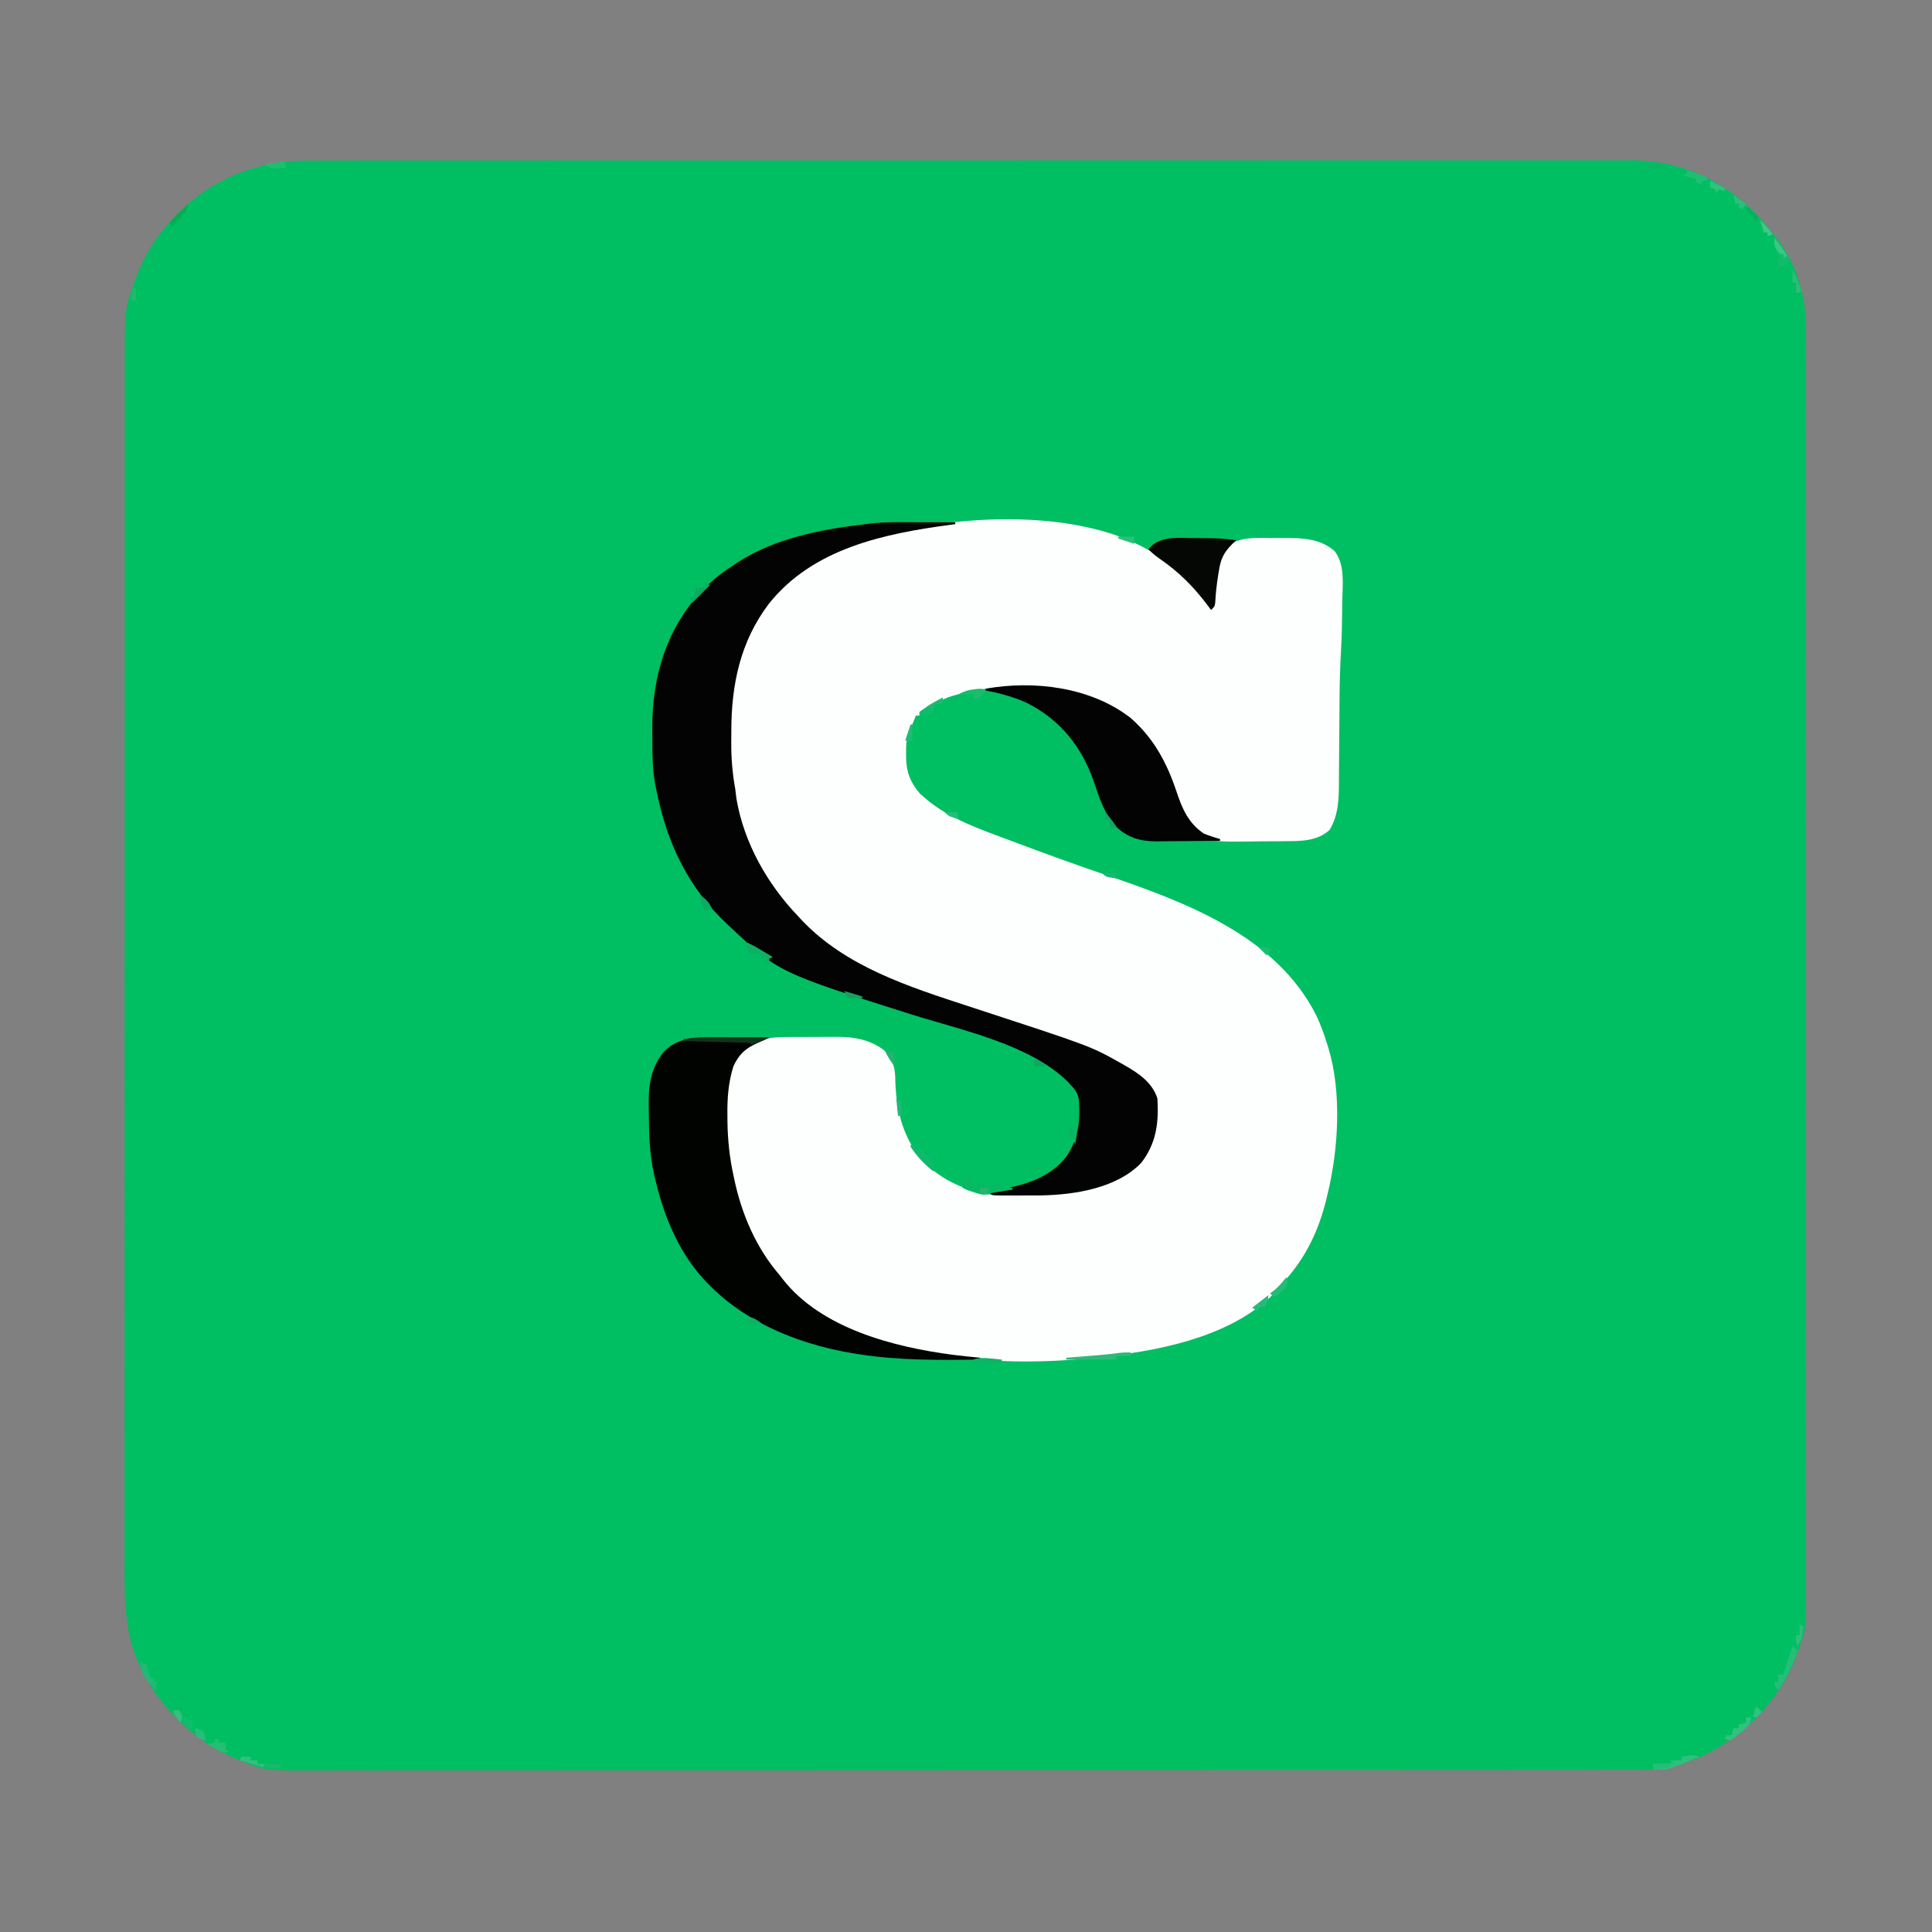 <?xml version="1.0" encoding="UTF-8"?>
<svg version="1.1" xmlns="http://www.w3.org/2000/svg" width="1080" height="1080">
<rect width="100%" height="100%" fill="#808080" stroke="none"/>
<path d="M0 0 C1.298 -0.003 2.597 -0.006 3.935 -0.01 C7.525 -0.018 11.115 -0.015 14.706 -0.009 C18.617 -0.004 22.528 -0.012 26.439 -0.018 C33.29 -0.027 40.141 -0.028 46.992 -0.024 C57.179 -0.019 67.366 -0.025 77.554 -0.033 C96.808 -0.049 116.062 -0.05 135.315 -0.048 C150.183 -0.046 165.051 -0.048 179.919 -0.052 C182.056 -0.053 184.192 -0.053 186.328 -0.054 C189.547 -0.055 192.766 -0.056 195.985 -0.057 C225.914 -0.065 255.843 -0.069 285.772 -0.065 C287.464 -0.065 287.464 -0.065 289.191 -0.065 C294.909 -0.064 300.627 -0.063 306.345 -0.062 C307.481 -0.062 308.617 -0.062 309.787 -0.062 C312.083 -0.061 314.38 -0.061 316.677 -0.061 C352.413 -0.055 388.149 -0.063 423.886 -0.082 C464.038 -0.102 504.191 -0.113 544.343 -0.109 C548.624 -0.109 552.906 -0.108 557.187 -0.108 C558.768 -0.108 558.768 -0.108 560.381 -0.108 C576.294 -0.107 592.207 -0.113 608.12 -0.124 C626.218 -0.136 644.316 -0.137 662.413 -0.125 C672.54 -0.118 682.666 -0.12 692.792 -0.134 C699.559 -0.142 706.327 -0.139 713.094 -0.128 C716.948 -0.121 720.801 -0.12 724.655 -0.132 C728.813 -0.144 732.972 -0.133 737.13 -0.12 C738.316 -0.128 739.502 -0.135 740.724 -0.142 C766.207 0.022 789.742 10.433 807.781 28.172 C812.45 32.932 816.693 37.966 820.754 43.254 C821.328 44.001 821.901 44.747 822.492 45.516 C832.36 59.311 837.395 76.66 837.257 93.461 C837.263 94.719 837.269 95.976 837.275 97.272 C837.29 100.734 837.281 104.196 837.268 107.658 C837.258 111.436 837.271 115.213 837.281 118.991 C837.295 125.602 837.295 132.213 837.285 138.825 C837.269 148.656 837.277 158.487 837.289 168.319 C837.31 185.88 837.309 203.441 837.297 221.002 C837.287 236.371 837.284 251.74 837.289 267.109 C837.29 268.639 837.29 268.639 837.29 270.2 C837.291 274.34 837.293 278.481 837.294 282.622 C837.306 321.454 837.295 360.287 837.274 399.119 C837.255 433.608 837.256 468.096 837.275 502.584 C837.297 541.345 837.305 580.106 837.293 618.866 C837.292 623 837.29 627.133 837.289 631.266 C837.289 632.284 837.289 633.302 837.288 634.35 C837.284 649.707 837.289 665.065 837.299 680.422 C837.311 697.887 837.308 715.353 837.286 732.818 C837.274 742.589 837.273 752.359 837.289 762.13 C837.298 768.662 837.292 775.193 837.275 781.724 C837.265 785.442 837.262 789.16 837.276 792.878 C837.378 821.038 837.378 821.038 832.754 833.254 C832.372 834.366 832.372 834.366 831.981 835.499 C823.102 860.091 803.772 879.607 780.754 891.254 C776.486 893.175 772.208 894.824 767.754 896.254 C767.083 896.5 766.412 896.745 765.721 896.998 C758.557 899.444 751.928 899.677 744.405 899.638 C743.07 899.641 741.735 899.646 740.4 899.653 C736.74 899.666 733.079 899.661 729.419 899.652 C725.434 899.646 721.448 899.658 717.463 899.667 C710.48 899.681 703.498 899.684 696.515 899.679 C686.132 899.673 675.748 899.683 665.364 899.696 C645.739 899.721 626.114 899.726 606.488 899.724 C591.331 899.723 576.174 899.726 561.017 899.734 C558.84 899.735 556.662 899.736 554.485 899.737 C552.863 899.738 552.863 899.738 551.209 899.739 C550.126 899.739 549.043 899.74 547.928 899.74 C546.843 899.741 545.758 899.741 544.641 899.742 C514.129 899.756 483.618 899.765 453.106 899.76 C451.381 899.76 451.381 899.76 449.621 899.759 C443.79 899.759 437.96 899.758 432.129 899.757 C430.971 899.756 429.813 899.756 428.62 899.756 C426.279 899.756 423.937 899.755 421.595 899.755 C385.167 899.749 348.74 899.764 312.312 899.796 C271.382 899.833 230.453 899.852 189.523 899.847 C185.158 899.846 180.793 899.846 176.427 899.846 C174.815 899.846 174.815 899.846 173.17 899.845 C156.951 899.844 140.732 899.856 124.513 899.875 C106.063 899.896 87.612 899.9 69.162 899.881 C58.841 899.87 48.52 899.874 38.199 899.897 C31.298 899.911 24.397 899.907 17.495 899.889 C13.568 899.878 9.641 899.876 5.713 899.896 C-24.186 900.037 -24.186 900.037 -38.246 894.254 C-39.59 893.71 -39.59 893.71 -40.961 893.155 C-42.93 892.316 -44.799 891.393 -46.684 890.379 C-47.341 890.036 -47.999 889.693 -48.677 889.34 C-72.221 876.807 -90.567 855.325 -98.556 829.754 C-102.725 814.66 -102.676 799.87 -102.625 784.305 C-102.617 780.63 -102.626 776.954 -102.632 773.279 C-102.642 766.851 -102.64 760.422 -102.631 753.994 C-102.617 744.434 -102.621 734.874 -102.628 725.315 C-102.639 708.238 -102.634 691.161 -102.622 674.085 C-102.612 659.141 -102.607 644.197 -102.609 629.254 C-102.609 628.262 -102.609 627.27 -102.609 626.247 C-102.609 622.22 -102.61 618.192 -102.61 614.165 C-102.614 576.402 -102.601 538.639 -102.58 500.876 C-102.562 467.341 -102.556 433.805 -102.562 400.27 C-102.562 398.116 -102.562 395.963 -102.563 393.809 C-102.563 392.745 -102.563 391.68 -102.563 390.583 C-102.564 385.223 -102.565 379.864 -102.566 374.504 C-102.566 373.447 -102.566 372.389 -102.566 371.3 C-102.57 343.26 -102.565 315.22 -102.556 287.181 C-102.555 284.163 -102.554 281.145 -102.554 278.127 C-102.553 276.126 -102.552 274.124 -102.552 272.122 C-102.548 258.178 -102.547 244.233 -102.549 230.288 C-102.551 212.317 -102.547 194.346 -102.532 176.375 C-102.524 166.875 -102.521 157.376 -102.526 147.876 C-102.529 141.526 -102.525 135.175 -102.515 128.824 C-102.509 125.21 -102.507 121.595 -102.513 117.98 C-102.569 83.229 -102.569 83.229 -97.621 69.254 C-97.362 68.507 -97.104 67.76 -96.837 66.991 C-92.392 54.65 -86.163 43.942 -77.246 34.254 C-76.77 33.731 -76.295 33.208 -75.805 32.669 C-55.98 11.069 -29.295 -0.108 0 0 Z " fill="#00BE62" transform="translate(172.246,89.746)"/>
<path d="M0 0 C0.714 0.182 1.427 0.364 2.163 0.551 C26.836 7.145 50.319 22.11 64 44 C66.019 41.981 65.594 38.035 65.875 35.25 C68.293 13.94 68.293 13.94 73.188 9.312 C80.195 3.806 89.952 4.688 98.354 4.739 C100.429 4.75 102.504 4.739 104.58 4.727 C114.924 4.715 124.838 4.931 133 12 C139.106 19.853 137.468 31.043 137.312 40.375 C137.301 42.1 137.291 43.826 137.283 45.551 C137.226 52.909 137.053 60.239 136.636 67.587 C136.107 76.928 135.844 86.237 135.801 95.593 C135.789 97.996 135.769 100.399 135.748 102.801 C135.687 109.616 135.632 116.431 135.599 123.246 C135.578 127.457 135.542 131.667 135.498 135.877 C135.484 137.463 135.475 139.048 135.472 140.634 C135.45 150.294 135.336 159.401 130.25 167.938 C123.158 174.439 113.778 174.167 104.738 174.238 C103.752 174.246 102.765 174.254 101.749 174.263 C99.665 174.277 97.582 174.287 95.498 174.295 C93.383 174.307 91.268 174.327 89.154 174.357 C63.267 174.718 63.267 174.718 54.188 167 C48.04 160.062 45.04 151.331 42.125 142.688 C35.63 123.646 25.55 108.388 7.422 98.609 C-18.828 85.868 -55.51 84.535 -83.156 93.855 C-87.345 95.542 -91.143 97.672 -95 100 C-96.327 100.679 -97.659 101.349 -99 102 C-99 102.66 -99 103.32 -99 104 C-99.66 104 -100.32 104 -101 104 C-101.268 104.681 -101.536 105.361 -101.812 106.062 C-103 109 -103 109 -104.543 112.102 C-106.41 116.473 -106.536 120.607 -106.5 125.312 C-106.494 126.571 -106.494 126.571 -106.487 127.854 C-106.261 136.079 -103.967 141.472 -98.688 147.75 C-97.357 148.864 -97.357 148.864 -96 150 C-95.506 150.433 -95.013 150.866 -94.504 151.312 C-81.899 161.644 -65.774 167.355 -50.688 172.938 C-48.83 173.634 -46.973 174.331 -45.117 175.029 C-28.793 181.148 -12.411 187.123 4.094 192.738 C49.099 208.1 100.464 226.814 123 272 C125.43 277.198 127.318 282.519 129 288 C129.212 288.665 129.423 289.33 129.642 290.015 C137.169 314.935 135.157 347.038 129 372 C128.687 373.312 128.687 373.312 128.367 374.65 C124.257 391.312 117.406 406.067 106 419 C105.558 419.584 105.116 420.168 104.66 420.77 C84.224 447.293 45.005 457.117 13.695 461.188 C11.464 461.461 9.232 461.732 7 462 C6.065 462.119 5.13 462.237 4.167 462.359 C-23.941 465.807 -54.966 466.278 -83 462 C-84.043 461.844 -85.086 461.688 -86.16 461.527 C-121.03 456.123 -159.152 443.141 -181.207 413.609 C-199.217 387.399 -207.119 359.477 -207.25 327.75 C-207.271 326.516 -207.291 325.283 -207.312 324.012 C-207.362 312.215 -206.368 300.027 -198 291 C-190.265 284.601 -182.125 283.69 -172.422 283.699 C-171.415 283.695 -170.407 283.691 -169.37 283.686 C-167.245 283.681 -165.12 283.68 -162.996 283.684 C-159.774 283.687 -156.553 283.664 -153.332 283.639 C-151.258 283.636 -149.184 283.636 -147.109 283.637 C-146.16 283.628 -145.211 283.618 -144.233 283.609 C-134.814 283.673 -126.377 285.38 -118.754 291.109 C-113.661 296.599 -112.491 301.156 -112.5 308.375 C-111.988 325.746 -107.736 341.909 -95.41 354.75 C-84.119 365.29 -69.849 371.316 -54.391 371.301 C-53.59 371.306 -52.789 371.312 -51.964 371.318 C-49.393 371.33 -46.822 371.324 -44.25 371.312 C-43.374 371.31 -42.497 371.308 -41.594 371.306 C-19.092 371.217 4.764 370.11 22.688 354.688 C31.192 344.804 33.809 334.579 33.352 321.656 C32.673 314.594 29.317 310.608 24 306 C2.66 289.497 -25.834 282.586 -51.135 274.473 C-64.465 270.197 -77.716 265.735 -90.92 261.084 C-92.885 260.393 -94.851 259.704 -96.818 259.021 C-107.288 255.378 -117.269 251.279 -127.048 246.042 C-129.018 244.99 -131.002 243.97 -132.988 242.949 C-166.762 225.201 -189.028 195.312 -200.304 159.372 C-204.34 145.617 -205.187 131.784 -205.185 117.543 C-205.187 115.334 -205.206 113.125 -205.225 110.916 C-205.347 80.642 -196.81 54.213 -175.562 32.188 C-155.823 13.079 -128.854 4.069 -102.379 -0.582 C-100.397 -0.93 -98.417 -1.293 -96.438 -1.66 C-66.416 -7.05 -29.57 -7.694 0 0 Z " fill="#FDFEFE" transform="translate(613,296)"/>
<path d="M0 0 C0.897 0.001 1.795 0.003 2.719 0.004 C5.551 0.01 8.383 0.022 11.215 0.035 C13.149 0.04 15.083 0.045 17.018 0.049 C21.729 0.06 26.441 0.077 31.152 0.098 C31.152 0.428 31.152 0.758 31.152 1.098 C30.393 1.198 29.634 1.298 28.852 1.401 C-8.453 6.38 -48.403 14.524 -73.176 45.773 C-88.993 66.714 -94.036 90.868 -94.033 116.664 C-94.035 118.896 -94.053 121.126 -94.072 123.357 C-94.106 132.14 -93.399 140.43 -91.848 149.098 C-91.612 150.951 -91.381 152.805 -91.16 154.66 C-86.969 179.254 -73.929 202.267 -56.848 220.098 C-56.175 220.834 -55.502 221.57 -54.809 222.328 C-30.101 248.47 5.155 259.681 38.343 270.524 C106.784 292.892 106.784 292.892 123.152 302.098 C124.144 302.655 125.135 303.211 126.156 303.785 C133.982 308.342 141.172 313.158 144.152 322.098 C144.95 335.608 143.65 346.998 135.152 358.098 C121.508 372.276 98.271 375.94 79.404 376.338 C76.328 376.372 73.253 376.375 70.177 376.358 C67.797 376.347 65.417 376.358 63.037 376.371 C61.517 376.37 59.997 376.367 58.477 376.363 C57.768 376.367 57.06 376.371 56.33 376.376 C51.382 376.328 51.382 376.328 49.152 374.098 C50.229 373.939 51.305 373.781 52.414 373.617 C67.693 371.231 83.702 367.349 93.461 354.355 C100.184 344.42 101.22 333.806 100.152 322.098 C99.412 319.053 98.303 317.35 96.152 315.098 C95.516 314.396 94.879 313.695 94.223 312.973 C73.04 291.862 34.133 283.842 6.559 275.133 C-67.655 251.66 -67.655 251.66 -94.848 226.098 C-95.381 225.601 -95.915 225.105 -96.464 224.593 C-118.298 204.107 -130.081 179.103 -135.848 150.098 C-136.035 149.217 -136.223 148.336 -136.416 147.429 C-138.033 139.073 -138.187 130.852 -138.163 122.373 C-138.16 119.997 -138.184 117.622 -138.209 115.246 C-138.329 85.79 -129.929 58.188 -108.973 36.848 C-104.003 31.937 -98.771 27.824 -92.848 24.098 C-91.788 23.369 -91.788 23.369 -90.707 22.625 C-69.818 8.931 -43.245 3.87 -18.848 1.098 C-18.205 1.014 -17.562 0.931 -16.9 0.845 C-11.243 0.147 -5.696 -0.035 0 0 Z " fill="#020302" transform="translate(502.848,291.902)"/>
<path d="M0 0 C0.924 0.001 1.847 0.003 2.799 0.004 C5.733 0.01 8.667 0.022 11.602 0.035 C13.598 0.04 15.594 0.045 17.59 0.049 C22.469 0.06 27.348 0.077 32.227 0.098 C30.122 1.165 28.043 2.173 25.859 3.07 C19.001 6.051 15.405 9.332 12.227 16.098 C9.392 25.095 8.743 33.843 8.852 43.223 C8.86 44.489 8.869 45.755 8.878 47.059 C9.037 57.312 10.035 67.091 12.227 77.098 C12.371 77.791 12.516 78.484 12.665 79.199 C16.839 98.917 24.94 117.813 38.227 133.098 C38.892 133.977 38.892 133.977 39.57 134.875 C61.096 162.766 102.031 173.148 135.008 177.461 C140.074 178.079 145.146 178.616 150.227 179.098 C150.227 179.428 150.227 179.758 150.227 180.098 C127.396 180.434 104.851 180.646 82.227 177.098 C81.197 176.937 80.168 176.776 79.107 176.61 C44.537 170.912 9.621 155.59 -11.43 126.496 C-21.685 111.827 -27.62 96.029 -31.648 78.66 C-31.852 77.786 -32.055 76.911 -32.264 76.01 C-34.663 64.966 -35.001 53.824 -35.069 42.552 C-35.08 41.206 -35.101 39.859 -35.13 38.513 C-35.38 27.006 -33.977 16.985 -26.543 7.82 C-18.903 0.383 -10.105 -0.059 0 0 Z " fill="#010301" transform="translate(397.773,579.902)"/>
<path d="M0 0 C12.959 11.183 20.449 25.155 25.781 41.176 C28.982 50.786 32.472 59.011 41.156 64.801 C44.109 65.998 47.084 66.961 50.156 67.801 C50.156 68.131 50.156 68.461 50.156 68.801 C44.197 68.875 38.238 68.93 32.279 68.966 C30.255 68.981 28.231 69.001 26.207 69.027 C23.285 69.064 20.363 69.081 17.441 69.094 C16.547 69.109 15.653 69.125 14.732 69.141 C5.776 69.143 -1.476 67.113 -8.008 60.84 C-14.467 53.667 -17.152 45.327 -20.17 36.342 C-26.97 16.41 -38.97 1.247 -57.863 -8.294 C-65.096 -11.598 -73.04 -13.776 -80.844 -15.199 C-80.844 -15.529 -80.844 -15.859 -80.844 -16.199 C-53.827 -21.058 -22.101 -17.092 0 0 Z " fill="#020302" transform="translate(631.844,401.199)"/>
<path d="M0 0 C2.025 0.018 4.05 0.021 6.075 0.02 C12.153 0.047 17.95 0.245 23.964 1.206 C23.2 1.948 22.437 2.691 21.651 3.456 C16.98 8.235 15.368 11.643 14.339 18.268 C14.212 19.022 14.086 19.775 13.956 20.552 C13.111 25.754 12.538 30.936 12.272 36.202 C11.964 38.206 11.964 38.206 9.964 40.206 C9.335 39.36 8.705 38.515 8.057 37.643 C0.099 27.043 -8.033 18.929 -18.962 11.405 C-21.256 9.764 -23.169 8.289 -25.036 6.206 C-18.979 -1.366 -8.809 -0.082 0 0 Z " fill="#040704" transform="translate(667.036,300.794)"/>
<path d="M0 0 C1.207 0.031 1.207 0.031 2.438 0.062 C2.438 1.383 2.438 2.703 2.438 4.062 C7.718 4.062 12.998 4.062 18.438 4.062 C18.438 4.723 18.438 5.383 18.438 6.062 C20.418 6.062 22.398 6.062 24.438 6.062 C24.438 6.393 24.438 6.723 24.438 7.062 C23.208 7.262 23.208 7.262 21.953 7.465 C20.337 7.73 20.337 7.73 18.688 8 C17.62 8.174 16.553 8.348 15.453 8.527 C12.568 8.972 12.568 8.972 10.367 9.715 C7.702 10.195 5.871 9.52 3.312 8.688 C2.444 8.412 1.575 8.136 0.68 7.852 C-1.562 7.062 -1.562 7.062 -3.562 6.062 C-3.605 4.396 -3.603 2.729 -3.562 1.062 C-2.562 0.062 -2.562 0.062 0 0 Z " fill="#07BA62" transform="translate(541.562,657.938)"/>
<path d="M0 0 C0.924 0.001 1.847 0.003 2.799 0.004 C5.733 0.01 8.667 0.022 11.602 0.035 C13.598 0.04 15.594 0.045 17.59 0.049 C22.469 0.06 27.348 0.077 32.227 0.098 C28.971 1.782 25.722 2.986 22.227 4.098 C21.732 3.603 21.732 3.603 21.227 3.098 C18.49 2.938 15.775 2.838 13.035 2.781 C11.805 2.75 11.805 2.75 10.551 2.718 C7.922 2.653 5.293 2.594 2.664 2.535 C0.886 2.492 -0.892 2.448 -2.67 2.404 C-7.038 2.297 -11.405 2.196 -15.773 2.098 C-15.773 1.768 -15.773 1.438 -15.773 1.098 C-10.476 0.003 -5.38 -0.031 0 0 Z " fill="#10341C" transform="translate(397.773,579.902)"/>
<path d="M0 0 C-18.174 7.618 -18.174 7.618 -26 7 C-26 6.01 -26 5.02 -26 4 C-22.7 4 -19.4 4 -16 4 C-16 3.34 -16 2.68 -16 2 C-14.02 2 -12.04 2 -10 2 C-10 1.34 -10 0.68 -10 0 C-3.375 -1.125 -3.375 -1.125 0 0 Z " fill="#30C07D" transform="translate(950,982)"/>
<path d="M0 0 C0.99 0.99 1.98 1.98 3 3 C-0.16 10.731 -3.282 18.061 -8 25 C-10 22 -10 22 -10 20 C-9.34 20 -8.68 20 -8 20 C-8 18.68 -8 17.36 -8 16 C-7.01 16 -6.02 16 -5 16 C-4.807 15.348 -4.613 14.695 -4.414 14.023 C-3.014 9.323 -1.588 4.642 0 0 Z " fill="#25BE77" transform="translate(1002,920)"/>
<path d="M0 0 C0.99 0 1.98 0 3 0 C3 0.66 3 1.32 3 2 C3.619 2.124 4.237 2.248 4.875 2.375 C8.167 3.343 9.112 5.169 11 8 C11.981 9.019 12.977 10.024 14 11 C13.34 11 12.68 11 12 11 C12.33 12.32 12.66 13.64 13 15 C7.793 10.933 3.617 6.552 0 1 C0 0.67 0 0.34 0 0 Z " fill="#0EBB6A" transform="translate(509,640)"/>
<path d="M0 0 C0 0.66 0 1.32 0 2 C-2.64 2 -5.28 2 -8 2 C-8 2.66 -8 3.32 -8 4 C-17.24 4 -26.48 4 -36 4 C-36 3.67 -36 3.34 -36 3 C-34.972 2.917 -34.972 2.917 -33.924 2.832 C-30.782 2.577 -27.641 2.32 -24.5 2.062 C-23.422 1.975 -22.345 1.888 -21.234 1.799 C-16.634 1.42 -12.046 1.036 -7.469 0.434 C-4 0 -4 0 0 0 Z " fill="#2EB978" transform="translate(632,756)"/>
<path d="M0 0 C3.449 4.087 6.238 8.438 9 13 C5.375 16 5.375 16 2 16 C2.035 15.06 2.035 15.06 2.07 14.102 C2.088 13.284 2.106 12.467 2.125 11.625 C2.148 10.813 2.171 10.001 2.195 9.164 C2.214 6.787 2.214 6.787 0 5 C-0.125 2.375 -0.125 2.375 0 0 Z " fill="#10BC69" transform="translate(992,133)"/>
<path d="M0 0 C0.99 0 1.98 0 3 0 C2.696 3.151 1.892 4.107 -0.398 6.395 C-1.381 7.192 -2.363 7.99 -3.375 8.812 C-4.352 9.623 -5.329 10.434 -6.336 11.27 C-7.215 11.841 -8.094 12.412 -9 13 C-9.99 12.67 -10.98 12.34 -12 12 C-11.67 11.34 -11.34 10.68 -11 10 C-10.01 10 -9.02 10 -8 10 C-7.67 8.68 -7.34 7.36 -7 6 C-6.01 6 -5.02 6 -4 6 C-4 5.34 -4 4.68 -4 4 C-2.68 3.67 -1.36 3.34 0 3 C0 2.01 0 1.02 0 0 Z " fill="#31C17F" transform="translate(976,960)"/>
<path d="M0 0 C3.196 1.538 6.216 3.289 9.25 5.125 C10.142 5.664 11.034 6.203 11.953 6.758 C12.966 7.373 12.966 7.373 14 8 C13.01 8.495 13.01 8.495 12 9 C12 9.66 12 10.32 12 11 C11.34 11 10.68 11 10 11 C10 10.34 10 9.68 10 9 C9.34 9 8.68 9 8 9 C7.34 8.01 6.68 7.02 6 6 C3.458 5.833 3.458 5.833 1 6 C0 5 0 5 -0.062 2.438 C-0.042 1.633 -0.021 0.829 0 0 Z " fill="#0DB163" transform="translate(418,527)"/>
<path d="M0 0 C0 0.99 0 1.98 0 3 C-1.65 3.33 -3.3 3.66 -5 4 C-5 5.32 -5 6.64 -5 8 C-5.99 8.33 -6.98 8.66 -8 9 C-8.99 10.485 -8.99 10.485 -10 12 C-10 11.34 -10 10.68 -10 10 C-10.99 10 -11.98 10 -13 10 C-13 9.34 -13 8.68 -13 8 C-11.172 6.562 -11.172 6.562 -8.75 5 C-7.961 4.484 -7.172 3.969 -6.359 3.438 C-4.279 2.17 -2.197 1.048 0 0 Z " fill="#0CBE6A" transform="translate(527,390)"/>
<path d="M0 0 C0.33 0.66 0.66 1.32 1 2 C1.66 2 2.32 2 3 2 C3.66 4.64 4.32 7.28 5 10 C5.66 10 6.32 10 7 10 C7 10.66 7 11.32 7 12 C7.66 12 8.32 12 9 12 C8.67 13.65 8.34 15.3 8 17 C0.243 7.858 0.243 7.858 -0.25 2.062 C-0.168 1.382 -0.085 0.701 0 0 Z " fill="#1FBB73" transform="translate(79,928)"/>
<path d="M0 0 C3.63 1.32 7.26 2.64 11 4 C11 4.66 11 5.32 11 6 C10.34 6 9.68 6 9 6 C8.67 6.66 8.34 7.32 8 8 C7.01 7.67 6.02 7.34 5 7 C5 6.34 5 5.68 5 5 C2.36 4.34 -0.28 3.68 -3 3 C-2.01 2.67 -1.02 2.34 0 2 C0 1.34 0 0.68 0 0 Z " fill="#1CBF73" transform="translate(943,95)"/>
<path d="M0 0 C0.66 0 1.32 0 2 0 C2 0.66 2 1.32 2 2 C3.32 2 4.64 2 6 2 C6 3.32 6 4.64 6 6 C6.66 6.33 7.32 6.66 8 7 C5 8 5 8 2.738 7.004 C1.938 6.528 1.137 6.053 0.312 5.562 C-0.496 5.089 -1.304 4.616 -2.137 4.129 C-2.752 3.756 -3.366 3.384 -4 3 C-2.68 2.67 -1.36 2.34 0 2 C0 1.34 0 0.68 0 0 Z " fill="#24BE75" transform="translate(120,972)"/>
<path d="M0 0 C1.078 0.102 2.155 0.204 3.266 0.309 C4.085 0.392 4.905 0.476 5.75 0.562 C5.75 1.222 5.75 1.883 5.75 2.562 C0.47 2.562 -4.81 2.562 -10.25 2.562 C-10.25 1.903 -10.25 1.242 -10.25 0.562 C-6.7 -0.601 -3.692 -0.361 0 0 Z " fill="#09B664" transform="translate(554.25,759.438)"/>
<path d="M0 0 C-2.462 3.815 -2.462 3.815 -5.188 4.75 C-5.786 4.832 -6.384 4.915 -7 5 C-7 4.01 -7 3.02 -7 2 C-9.64 2 -12.28 2 -15 2 C-12.091 0.373 -9.686 -0.35 -6.375 -0.688 C-5.211 -0.817 -5.211 -0.817 -4.023 -0.949 C-2 -1 -2 -1 0 0 Z " fill="#1BBB6E" transform="translate(551,386)"/>
<path d="M0 0 C0.99 0.33 1.98 0.66 3 1 C-0.3 4.3 -3.6 7.6 -7 11 C-7.33 10.01 -7.66 9.02 -8 8 C-7.34 8 -6.68 8 -6 8 C-5.67 6.35 -5.34 4.7 -5 3 C-3.35 2.67 -1.7 2.34 0 2 C0 1.34 0 0.68 0 0 Z " fill="#10A961" transform="translate(394,326)"/>
<path d="M0 0 C1 3 1 3 -0.125 5.5 C-2.161 8.215 -4.005 9.462 -7 11 C-7.66 10.34 -8.32 9.68 -9 9 C-8.258 8.443 -7.515 7.886 -6.75 7.312 C-4.083 5.07 -2.084 2.779 0 0 Z " fill="#20BE74" transform="translate(719,714)"/>
<path d="M0 0 C0.66 0.33 1.32 0.66 2 1 C0.308 3.042 -0.637 3.918 -3.262 4.512 C-4.062 4.57 -4.863 4.628 -5.688 4.688 C-6.496 4.753 -7.304 4.819 -8.137 4.887 C-9.059 4.943 -9.059 4.943 -10 5 C-10 4.01 -10 3.02 -10 2 C-6.7 2 -3.4 2 0 2 C0 1.34 0 0.68 0 0 Z " fill="#24BE76" transform="translate(934,984)"/>
<path d="M0 0 C1.65 0 3.3 0 5 0 C5 0.66 5 1.32 5 2 C6.32 2 7.64 2 9 2 C9 2.66 9 3.32 9 4 C10.32 4 11.64 4 13 4 C12.67 4.66 12.34 5.32 12 6 C7.71 4.68 3.42 3.36 -1 2 C-0.67 1.34 -0.34 0.68 0 0 Z " fill="#33C07E" transform="translate(135,982)"/>
<path d="M0 0 C0.33 1.32 0.66 2.64 1 4 C-0.437 4.054 -1.875 4.093 -3.312 4.125 C-4.113 4.148 -4.914 4.171 -5.738 4.195 C-8 4 -8 4 -11 2 C-5.555 1.01 -5.555 1.01 0 0 Z " fill="#1DBE6F" transform="translate(159,90)"/>
<path d="M0 0 C2.64 0 5.28 0 8 0 C8 0.66 8 1.32 8 2 C8.99 2.33 9.98 2.66 11 3 C7.04 3 3.08 3 -1 3 C-0.67 2.01 -0.34 1.02 0 0 Z " fill="#08B865" transform="translate(921,91)"/>
<path d="M0 0 C2.438 0.688 2.438 0.688 5 2 C5.812 4.625 5.812 4.625 6 7 C3.562 6.312 3.562 6.312 1 5 C0.188 2.375 0.188 2.375 0 0 Z " fill="#27BE78" transform="translate(109,966)"/>
<path d="M0 0 C0 4.138 -1.715 5.209 -4.5 8.188 C-5.335 9.089 -6.171 9.99 -7.031 10.918 C-7.681 11.605 -8.331 12.292 -9 13 C-9.33 12.01 -9.66 11.02 -10 10 C-6.7 6.7 -3.4 3.4 0 0 Z " fill="#00B04F" transform="translate(105,114)"/>
<path d="M0 0 C3.96 1.98 3.96 1.98 8 4 C8 4.66 8 5.32 8 6 C7.01 5.67 6.02 5.34 5 5 C4.34 5.66 3.68 6.32 3 7 C3 6.34 3 5.68 3 5 C2.01 4.67 1.02 4.34 0 4 C0 2.68 0 1.36 0 0 Z " fill="#2CC37A" transform="translate(956,101)"/>
<path d="M0 0 C0.66 0.33 1.32 0.66 2 1 C1.25 8.625 1.25 8.625 -1 12 C-2 11 -2 11 -2.062 8.438 C-2.042 7.633 -2.021 6.829 -2 6 C-1.34 6 -0.68 6 0 6 C0 4.02 0 2.04 0 0 Z " fill="#2FBE7B" transform="translate(1006,908)"/>
<path d="M0 0 C0 3.106 -0.539 4.353 -2 7 C-2.99 6.67 -3.98 6.34 -5 6 C-5.33 6.99 -5.66 7.98 -6 9 C-6.99 8.34 -7.98 7.68 -9 7 C-6.03 4.69 -3.06 2.38 0 0 Z " fill="#25BA77" transform="translate(709,724)"/>
<path d="M0 0 C2.649 3.197 4.94 6.395 7 10 C6.01 10.495 6.01 10.495 5 11 C5 10.34 5 9.68 5 9 C4.34 9 3.68 9 3 9 C0.783 6.697 0.032 5.475 -0.188 2.25 C-0.126 1.508 -0.064 0.765 0 0 Z " fill="#3BC685" transform="translate(992,133)"/>
<path d="M0 0 C2.97 0 5.94 0 9 0 C9 0.99 9 1.98 9 3 C6.03 2.67 3.06 2.34 0 2 C0 1.34 0 0.68 0 0 Z " fill="#15BA6C" transform="translate(148,986)"/>
<path d="M0 0 C1.791 2.686 2.661 4.663 3.625 7.688 C3.885 8.496 4.146 9.304 4.414 10.137 C4.607 10.752 4.801 11.366 5 12 C4.01 12.33 3.02 12.66 2 13 C2 11.02 2 9.04 2 7 C1.34 7 0.68 7 0 7 C0 4.69 0 2.38 0 0 Z " fill="#2CBD79" transform="translate(1002,151)"/>
<path d="M0 0 C3.243 2.39 5.509 4.205 7 8 C5.68 8.33 4.36 8.66 3 9 C1.352 6.033 0.557 3.344 0 0 Z " fill="#0BAC60" transform="translate(391,500)"/>
<path d="M0 0 C0.33 0 0.66 0 1 0 C1 2.97 1 5.94 1 9 C-0.32 9 -1.64 9 -3 9 C-2.01 6.03 -1.02 3.06 0 0 Z " fill="#1CBD72" transform="translate(509,405)"/>
<path d="M0 0 C0.66 0 1.32 0 2 0 C2 1.32 2 2.64 2 4 C2.66 4 3.32 4 4 4 C3.67 5.98 3.34 7.96 3 10 C2.67 8.68 2.34 7.36 2 6 C1.34 6 0.68 6 0 6 C0 4.02 0 2.04 0 0 Z " fill="#0DB364" transform="translate(598,630)"/>
<path d="M0 0 C2.31 1.65 4.62 3.3 7 5 C6.01 6.485 6.01 6.485 5 8 C4.34 7.67 3.68 7.34 3 7 C3 6.34 3 5.68 3 5 C2.34 5 1.68 5 1 5 C0.67 3.35 0.34 1.7 0 0 Z " fill="#2BBF7A" transform="translate(969,109)"/>
<path d="M0 0 C2.475 0.99 2.475 0.99 5 2 C4.67 3.65 4.34 5.3 4 7 C2.35 5.68 0.7 4.36 -1 3 C-0.67 2.01 -0.34 1.02 0 0 Z " fill="#10BD6B" transform="translate(103,960)"/>
<path d="M0 0 C1.485 0.99 1.485 0.99 3 2 C3.188 5.625 3.188 5.625 3 9 C2.01 9.495 2.01 9.495 1 10 C0.67 6.7 0.34 3.4 0 0 Z " fill="#20B874" transform="translate(501,614)"/>
<path d="M0 0 C1.65 0 3.3 0 5 0 C5 2.64 5 5.28 5 8 C2.989 5.44 1.372 2.954 0 0 Z " fill="#20B56D" transform="translate(495,588)"/>
<path d="M0 0 C0 0.99 0 1.98 0 3 C-1.65 3.33 -3.3 3.66 -5 4 C-5 4.66 -5 5.32 -5 6 C-6.32 5.67 -7.64 5.34 -9 5 C-6.03 3.35 -3.06 1.7 0 0 Z " fill="#21B772" transform="translate(527,390)"/>
<path d="M0 0 C3.3 0.99 6.6 1.98 10 3 C10 3.33 10 3.66 10 4 C7.36 4 4.72 4 2 4 C1.34 2.68 0.68 1.36 0 0 Z " fill="#13A35F" transform="translate(472,554)"/>
<path d="M0 0 C2.97 0 5.94 0 9 0 C9 1.32 9 2.64 9 4 C6.03 3.01 3.06 2.02 0 1 C0 0.67 0 0.34 0 0 Z " fill="#2CBF79" transform="translate(625,300)"/>
<path d="M0 0 C2.648 2.578 4.944 4.916 7 8 C6.01 8.33 5.02 8.66 4 9 C4 8.34 4 7.68 4 7 C3.34 7 2.68 7 2 7 C1.34 4.69 0.68 2.38 0 0 Z " fill="#3EC785" transform="translate(984,123)"/>
<path d="M0 0 C1.98 1.65 3.96 3.3 6 5 C5.67 5.99 5.34 6.98 5 8 C3.02 5.69 1.04 3.38 -1 1 C-0.67 0.67 -0.34 0.34 0 0 Z " fill="#04B15B" transform="translate(977,116)"/>
<path d="M0 0 C0.99 0 1.98 0 3 0 C5 3 5 3 4.625 5.188 C4.419 5.786 4.213 6.384 4 7 C0 2.25 0 2.25 0 0 Z " fill="#35BF7F" transform="translate(97,956)"/>
<path d="M0 0 C0.99 0.99 1.98 1.98 3 3 C1.625 4.5 1.625 4.5 0 6 C-0.66 6 -1.32 6 -2 6 C-1.125 1.125 -1.125 1.125 0 0 Z " fill="#2EC37E" transform="translate(982,954)"/>
<path d="M0 0 C3.356 0.599 5.378 1.846 8 4 C5.36 4 2.72 4 0 4 C0 2.667 0 1.333 0 0 Z " fill="#0DB264" transform="translate(418,736)"/>
<path d="M0 0 C1.65 0 3.3 0 5 0 C4.67 0.99 4.34 1.98 4 3 C4.66 3.33 5.32 3.66 6 4 C3.03 3.505 3.03 3.505 0 3 C0 2.01 0 1.02 0 0 Z " fill="#2BB273" transform="translate(548,664)"/>
<path d="M0 0 C0.66 0 1.32 0 2 0 C2 2.31 2 4.62 2 7 C1.01 7 0.02 7 -1 7 C-0.67 4.69 -0.34 2.38 0 0 Z " fill="#19BD6C" transform="translate(74,161)"/>
<path d="M0 0 C2.915 1.074 4.778 1.778 7 4 C4.69 4 2.38 4 0 4 C0 2.68 0 1.36 0 0 Z " fill="#10A75E" transform="translate(578,592)"/>
<path d="M0 0 C-0.99 0.99 -1.98 1.98 -3 3 C-4.32 1.68 -5.64 0.36 -7 -1 C-3.514 -2.202 -3.32 -2.213 0 0 Z " fill="#19BF70" transform="translate(711,531)"/>
<path d="M0 0 C2.64 0 5.28 0 8 0 C8 0.99 8 1.98 8 3 C2.25 2.25 2.25 2.25 0 0 Z " fill="#1BB871" transform="translate(616,488)"/>
<path d="M0 0 C2.12 2.615 4.131 5.196 6 8 C5.01 8.33 4.02 8.66 3 9 C2.67 7.35 2.34 5.7 2 4 C1.34 4 0.68 4 0 4 C0 2.68 0 1.36 0 0 Z " fill="#16A461" transform="translate(618,454)"/>
<path d="M0 0 C2.31 0 4.62 0 7 0 C7.33 1.32 7.66 2.64 8 4 C2.25 2.25 2.25 2.25 0 0 Z " fill="#25BE78" transform="translate(528,454)"/>
</svg>
